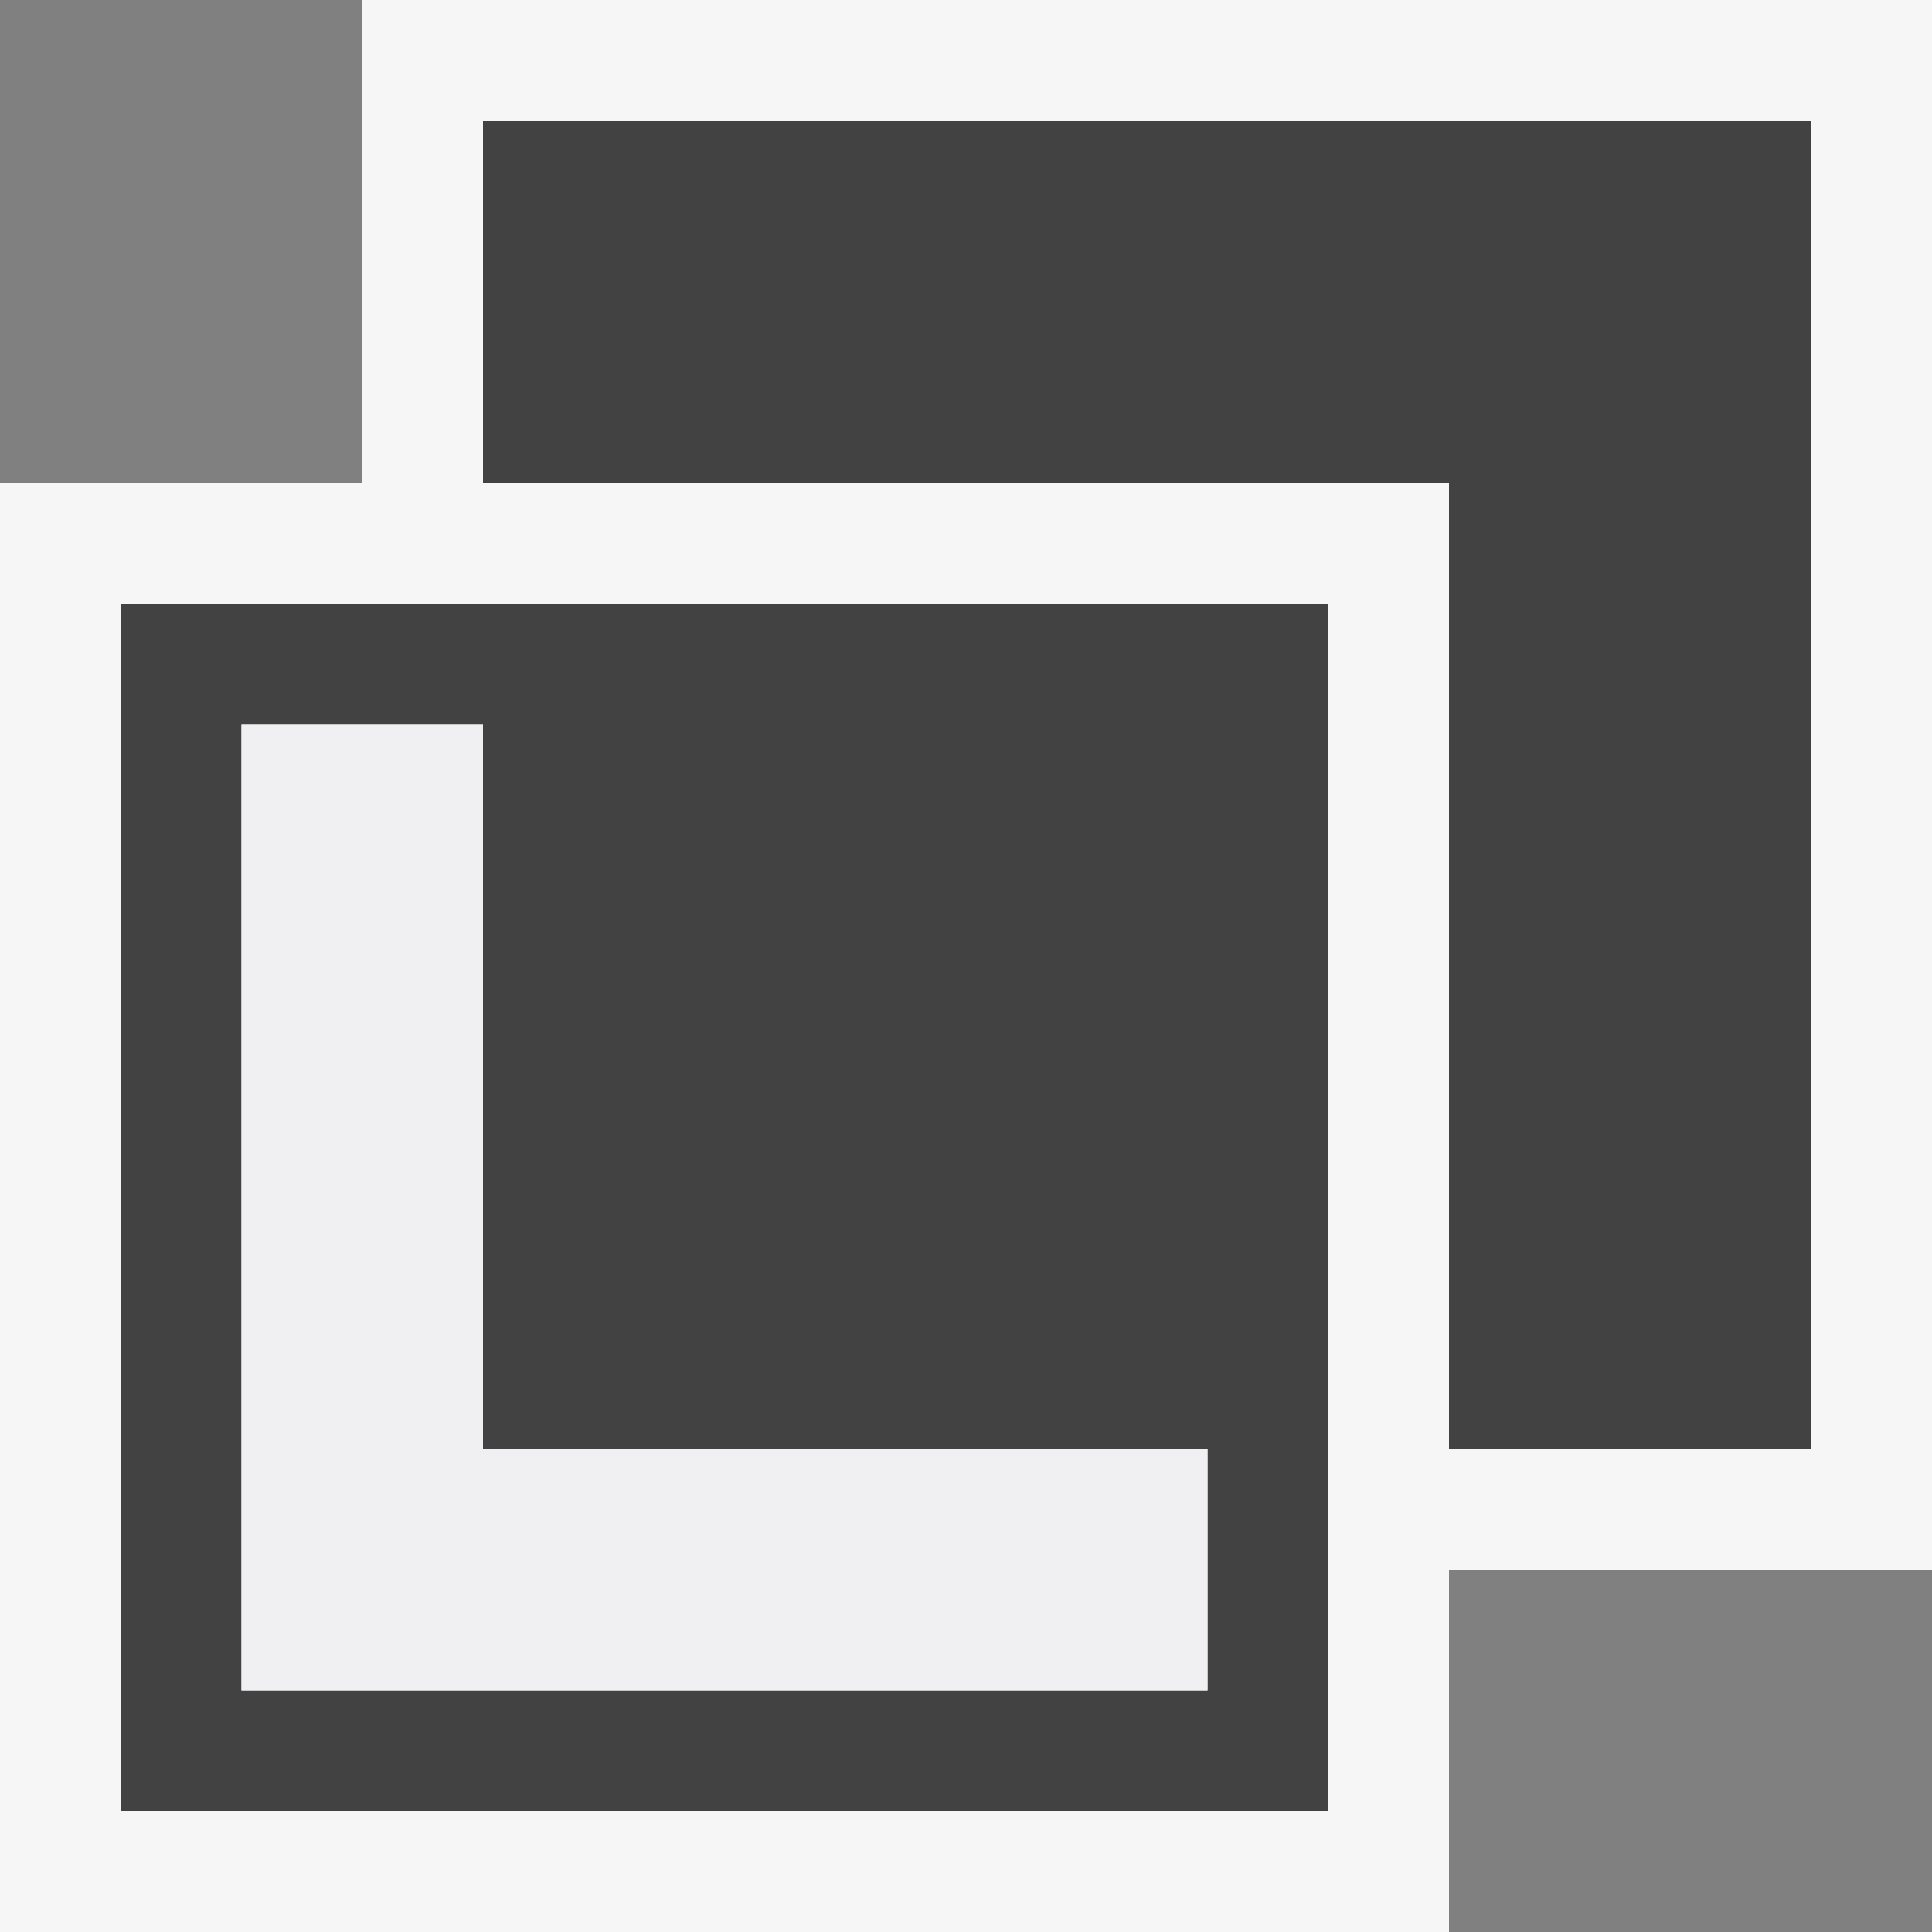<svg xmlns="http://www.w3.org/2000/svg" viewBox="0 0 16 16"><rect x="0" y="0" width="16" height="16" fill="#808080" stroke="none"/><style>.st0{fill:#f6f6f6}.st1{fill:#424242}.st2{fill:#f0eff1}</style><path class="st0" d="M16 0H3v4H0v12h12v-3h4z" id="outline"/><path class="st1" d="M15 1v11h-3V4H4V1h11zm-4 4v10H1V5h10zm-1 7H4V6H2v8h8v-2z" id="icon_x5F_bg"/><path class="st2" d="M4 6H2v8h8v-2H4z" id="icon_x5F_fg"/></svg>